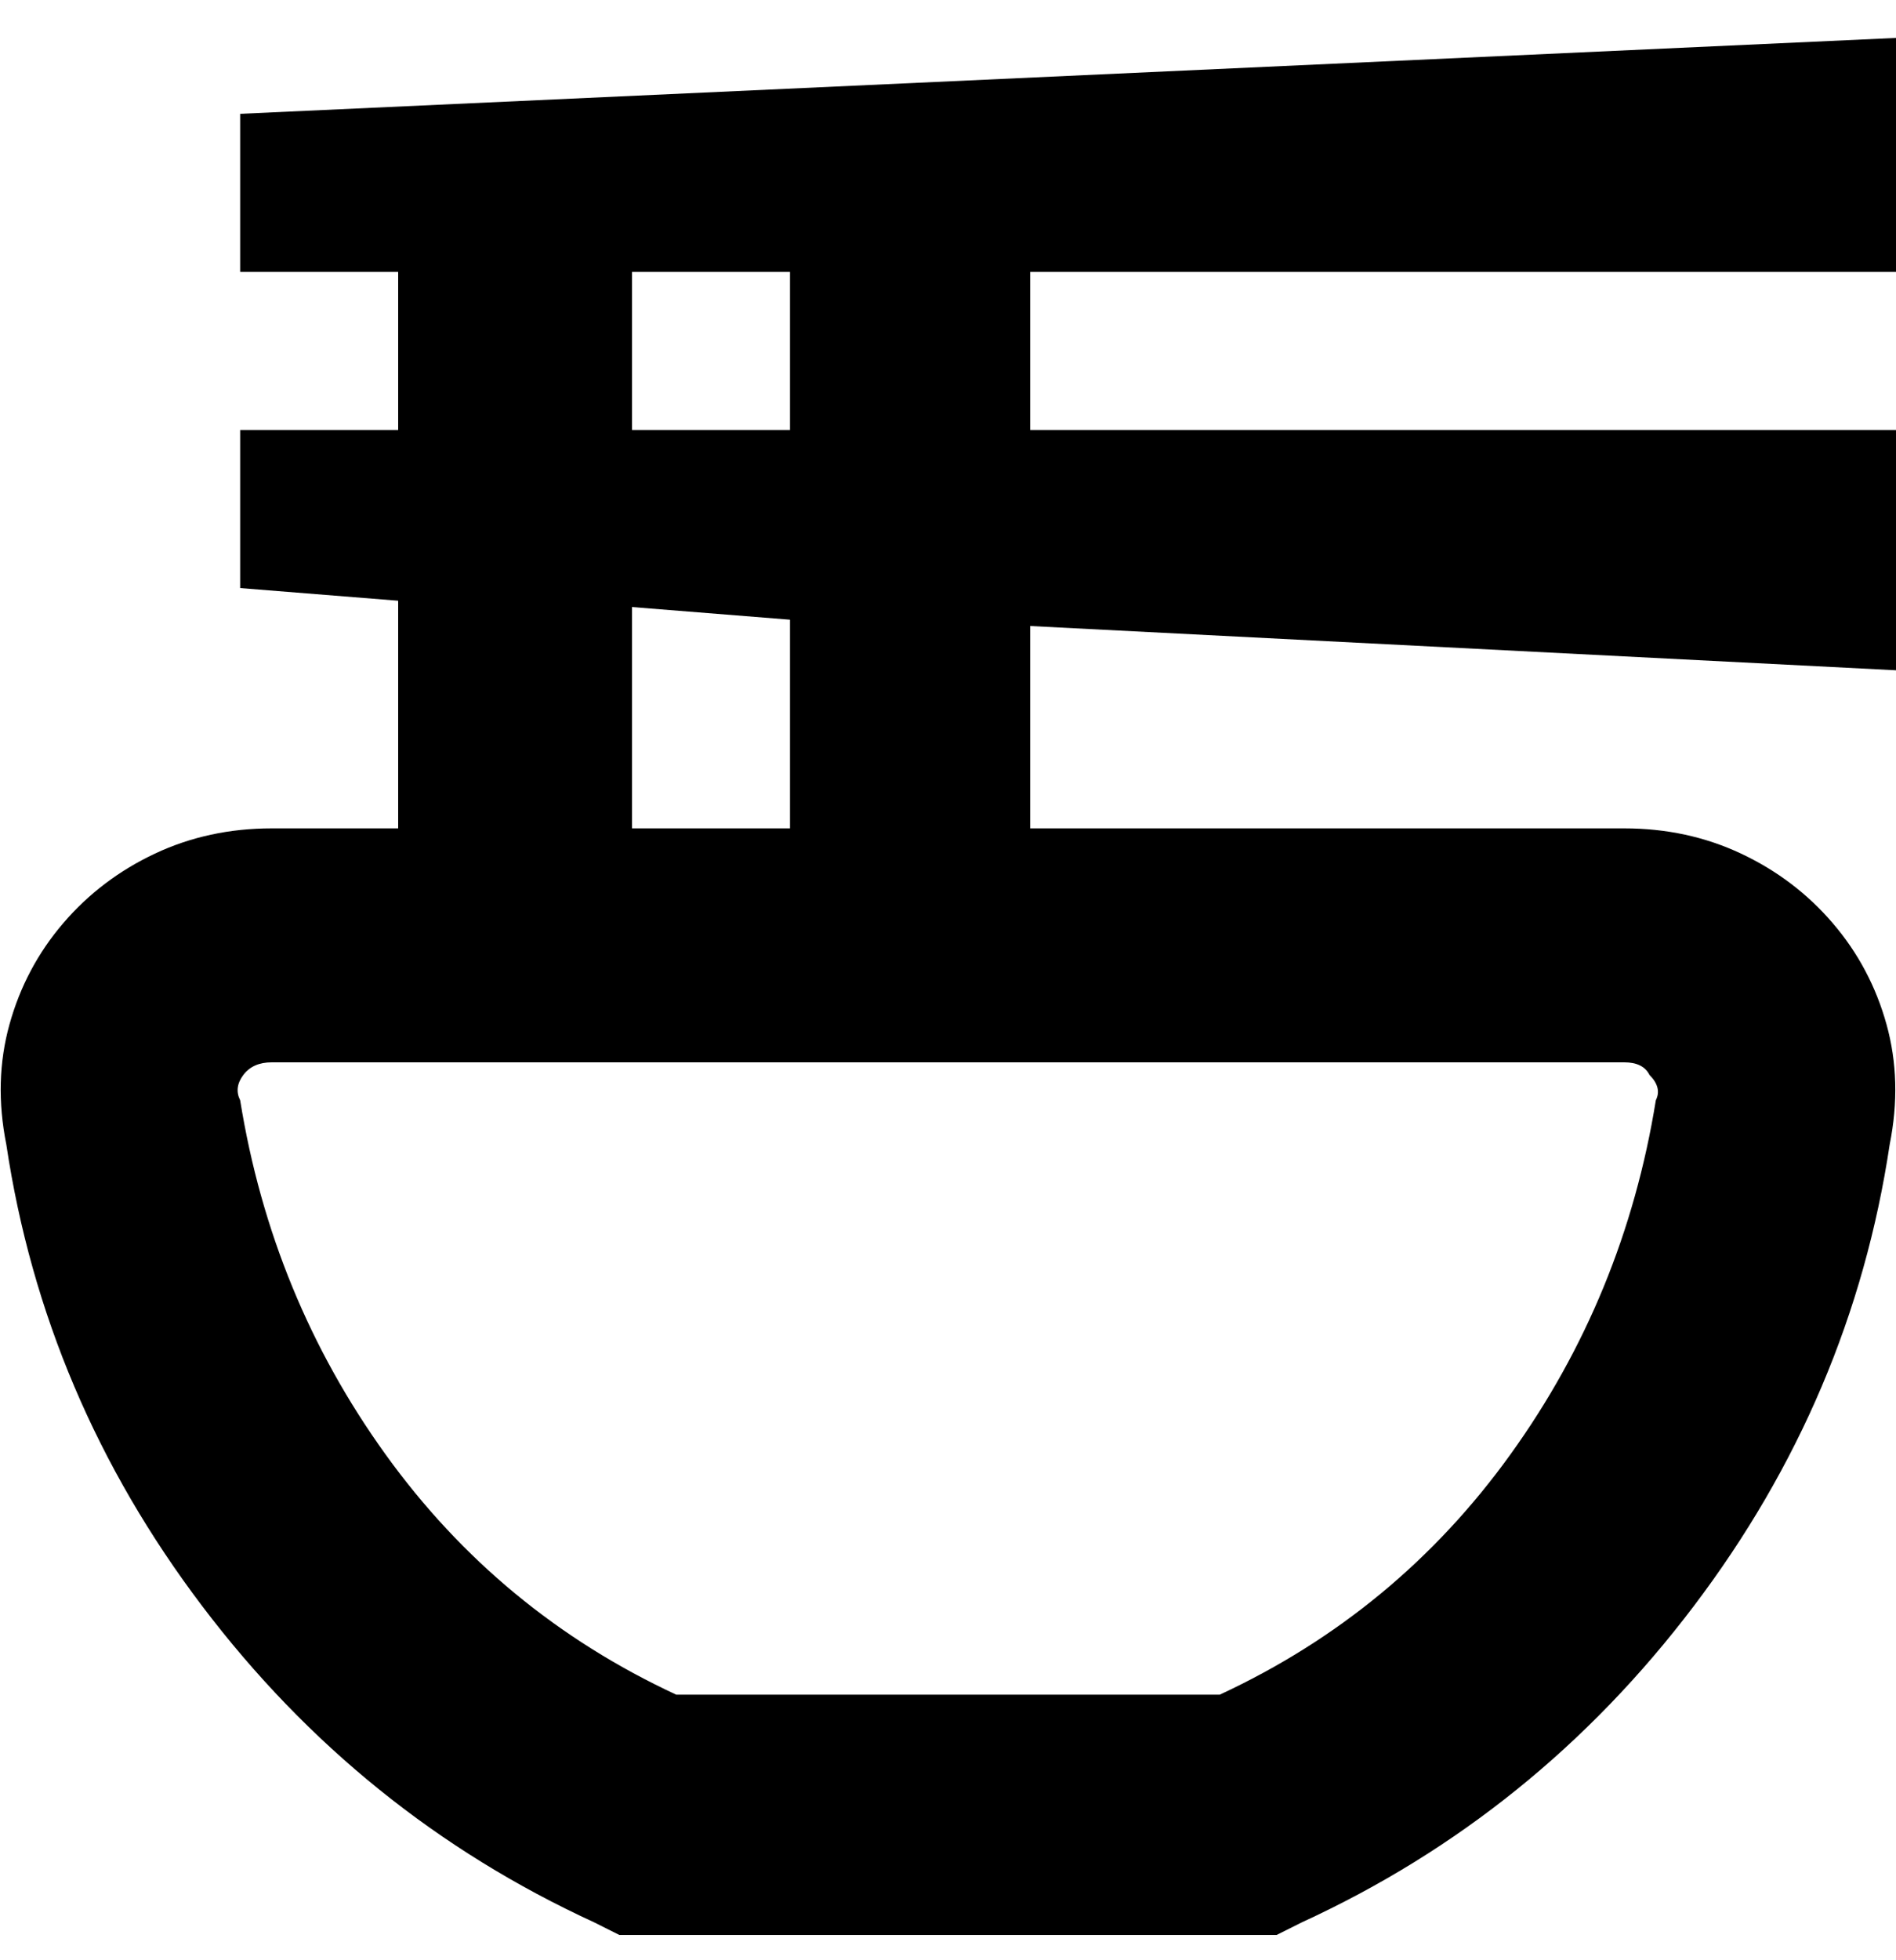 <svg viewBox="0 0 300 310" xmlns="http://www.w3.org/2000/svg"><path d="M300 43V6L38 18v25h25v25H38v25l25 2v36H43q-10 0-18.5 4T10 146q-6 7-8.5 16T1 181q6 40 31 73t62 50l4 2h104l4-2q37-17 62-50t31-73q2-10-.5-19t-8.5-16q-6-7-14.5-11t-18.5-4h-94V99l137 7V68H163V43h137zm-39 127q2 2 1 4-5 31-23 56t-46 38h-86q-28-13-46-38t-23-56q-1-2 .5-4t4.5-2h214q3 0 4 2zm-136-39h-25V96l25 2v33zm0-63h-25V43h25v25z"/></svg>